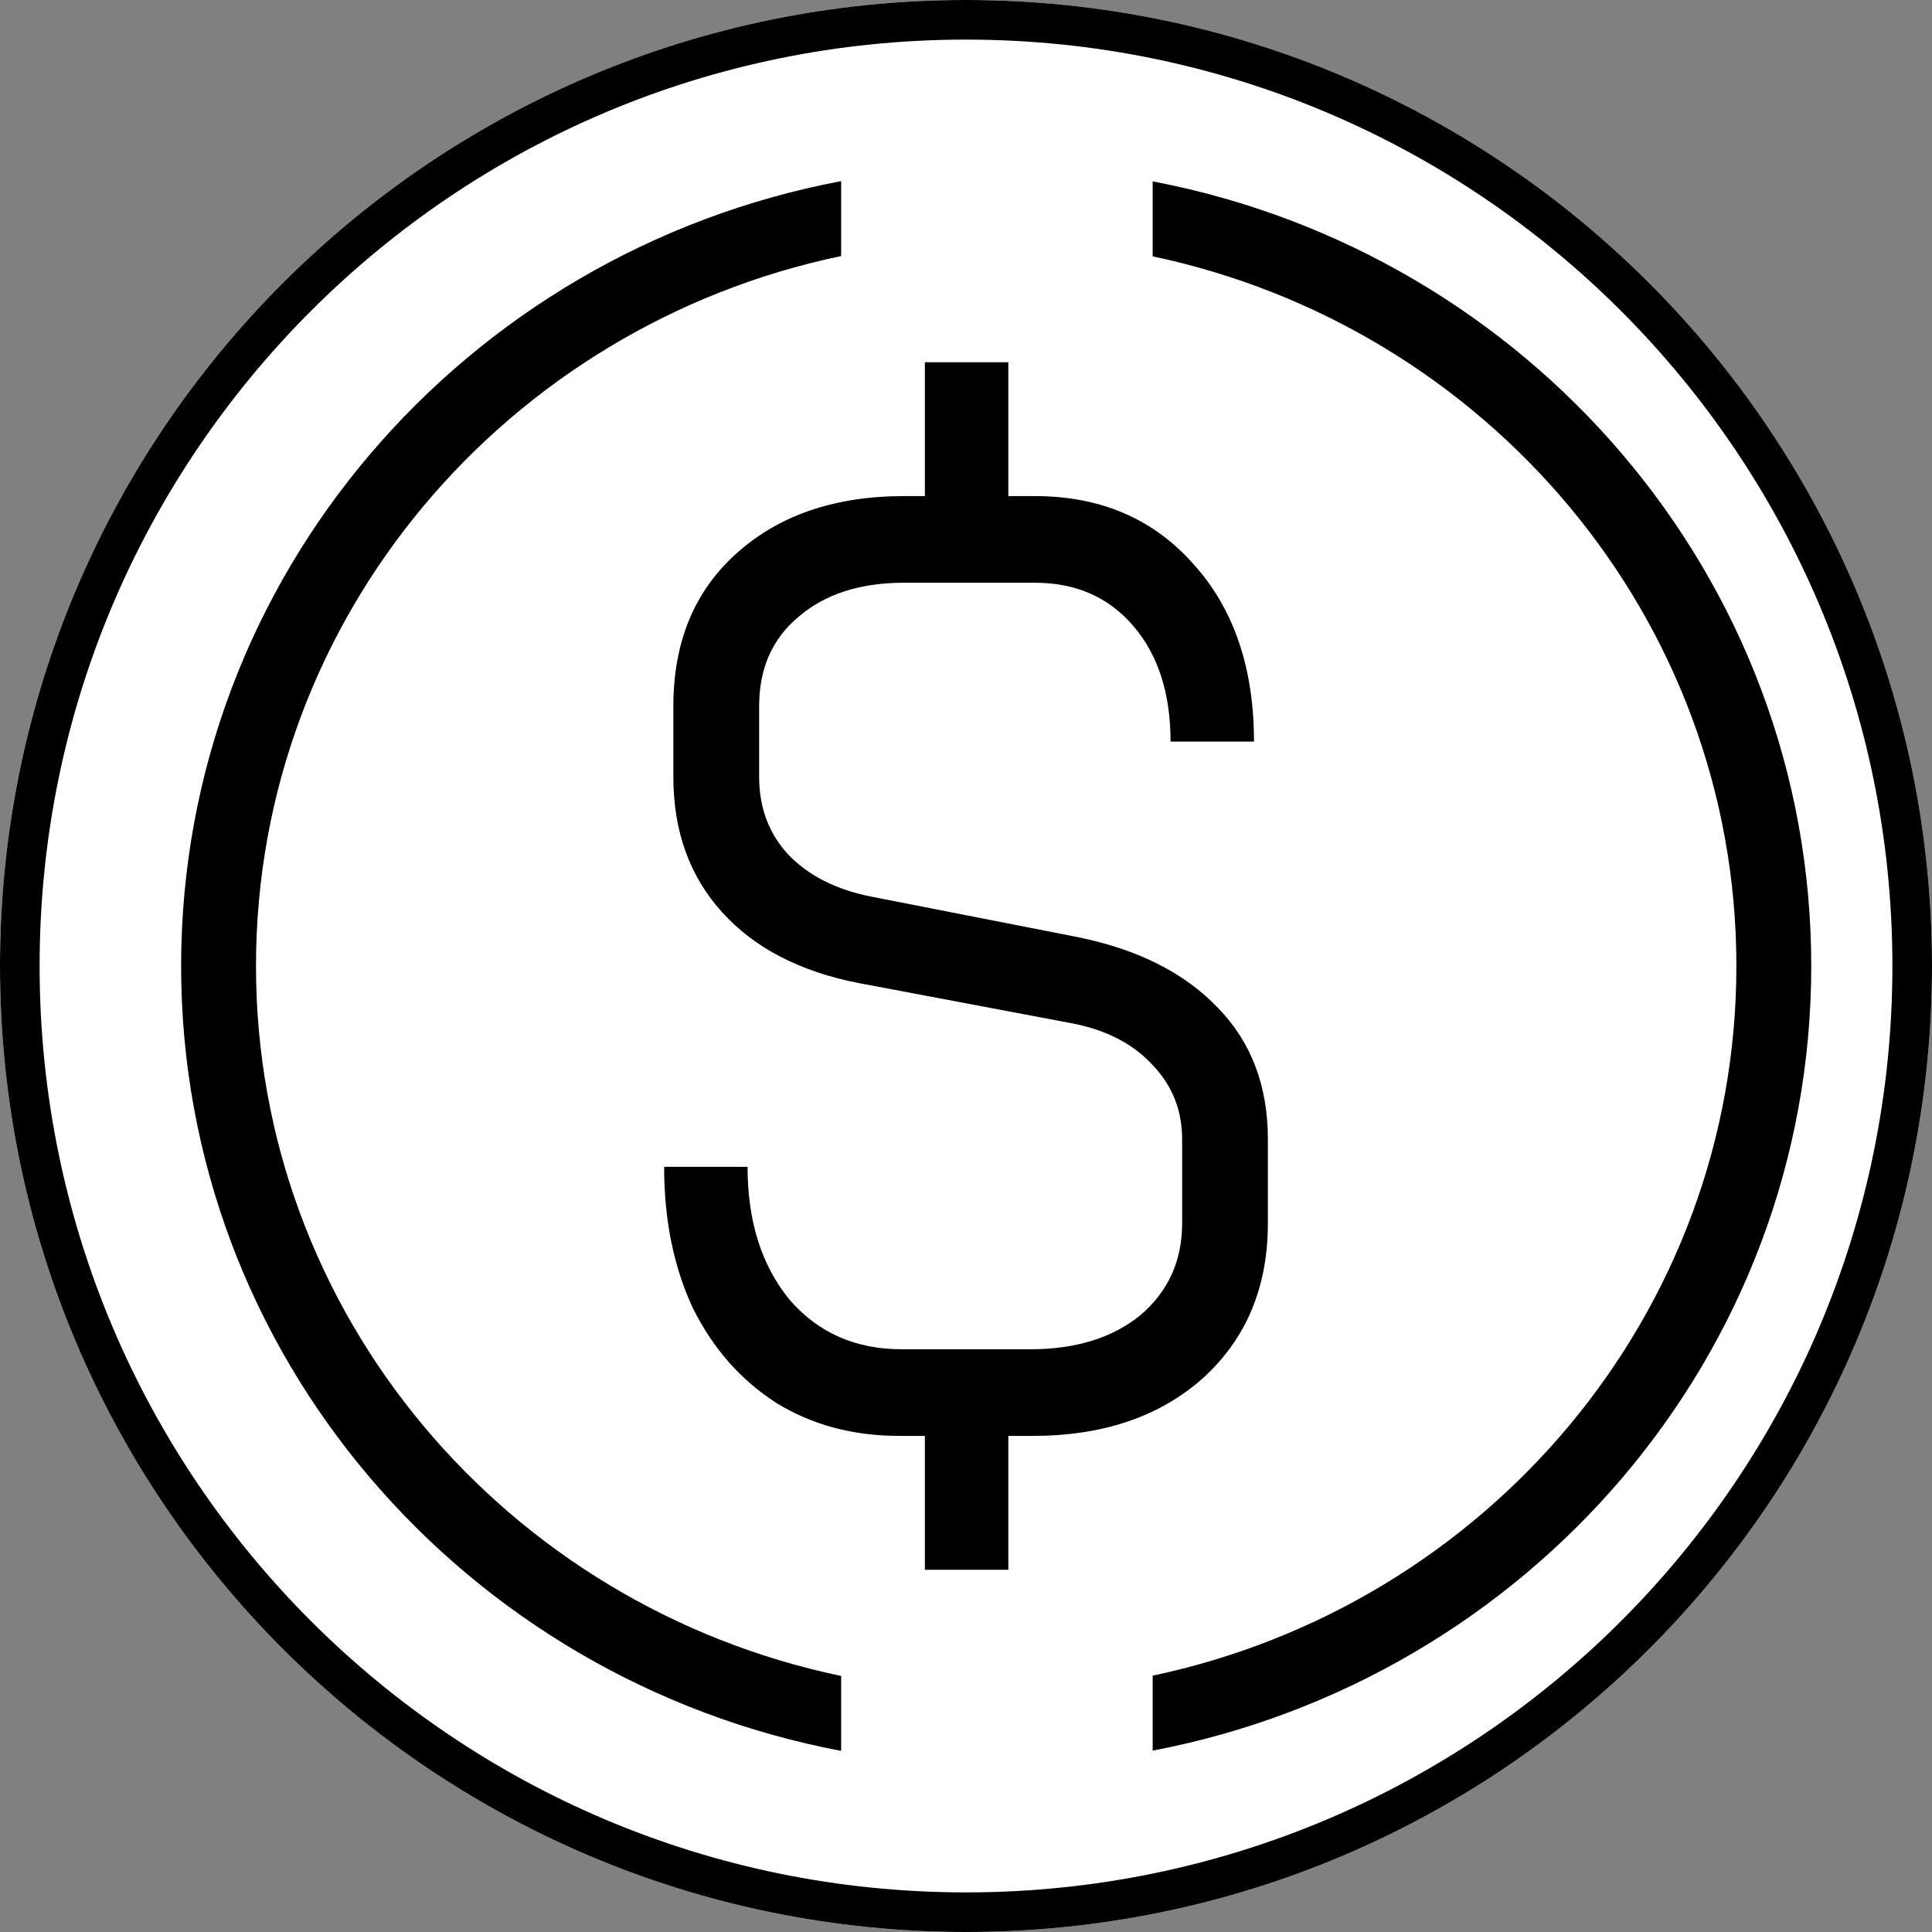 <svg width="32" height="32" viewBox="0 0 32 32" fill="none" xmlns="http://www.w3.org/2000/svg">
<rect x="0" y="0" width="32" height="32" fill="#808080" stroke="none"/>
<g clip-path="url(#clip0_1213_293476)">
<path d="M16 0C24.836 0 32 7.163 32 16C32 24.836 24.837 32 16 32C7.164 32 0 24.837 0 16C0 7.164 7.163 0 16 0Z" fill="white"/>
<path fill-rule="evenodd" clip-rule="evenodd" d="M16 0.656C7.526 0.656 0.656 7.526 0.656 16C0.656 24.474 7.526 31.344 16 31.344C24.474 31.344 31.344 24.474 31.344 16C31.344 7.526 24.474 0.656 16 0.656ZM0 16C0 7.164 7.163 0 16 0C24.836 0 32 7.163 32 16C32 24.836 24.837 32 16 32C7.164 32 0 24.837 0 16Z" fill="black"/>
<path fill-rule="evenodd" clip-rule="evenodd" d="M13.932 3C7.704 4.176 3 9.549 3 16C3 22.451 7.704 27.824 13.932 29V27.759C8.393 26.601 4.24 21.776 4.24 16C4.24 10.224 8.393 5.399 13.932 4.241V3ZM19.092 4.246V3.004C25.308 4.19 30 9.557 30 16C30 22.443 25.308 27.81 19.092 28.996V27.754C24.618 26.588 28.76 21.768 28.76 16C28.76 10.232 24.618 5.412 19.092 4.246Z" fill="black"/>
<path d="M17.852 15.522C18.85 15.725 19.624 16.116 20.175 16.696C20.725 17.261 21 17.985 21 18.87V20.261C21 21.319 20.642 22.174 19.925 22.826C19.209 23.464 18.268 23.783 17.104 23.783H16.701V26H15.319V23.783H14.896C14.129 23.783 13.45 23.601 12.862 23.239C12.273 22.862 11.813 22.341 11.48 21.674C11.16 20.993 11 20.21 11 19.326H12.382C12.382 20.225 12.612 20.956 13.073 21.522C13.546 22.072 14.167 22.348 14.935 22.348H17.065C17.82 22.348 18.428 22.159 18.889 21.783C19.349 21.391 19.58 20.884 19.58 20.261V18.87C19.58 18.377 19.407 17.956 19.061 17.609C18.729 17.261 18.268 17.036 17.679 16.935L14.225 16.283C13.252 16.094 12.497 15.703 11.96 15.109C11.422 14.514 11.153 13.768 11.153 12.87V11.696C11.153 10.638 11.499 9.797 12.19 9.174C12.894 8.536 13.822 8.217 14.973 8.217H15.319V6H16.701V8.217H17.142C18.23 8.217 19.106 8.594 19.772 9.348C20.437 10.087 20.77 11.065 20.77 12.283H19.388C19.388 11.486 19.183 10.848 18.773 10.37C18.364 9.891 17.82 9.652 17.142 9.652H14.973C14.244 9.652 13.662 9.841 13.226 10.217C12.791 10.58 12.574 11.072 12.574 11.696V12.87C12.574 13.377 12.734 13.804 13.054 14.152C13.386 14.5 13.841 14.732 14.416 14.848L17.852 15.522Z" fill="black"/>
</g>
<defs>
<clipPath id="clip0_1213_293476">
<rect width="32" height="32" fill="white"/>
</clipPath>
</defs>
</svg>
